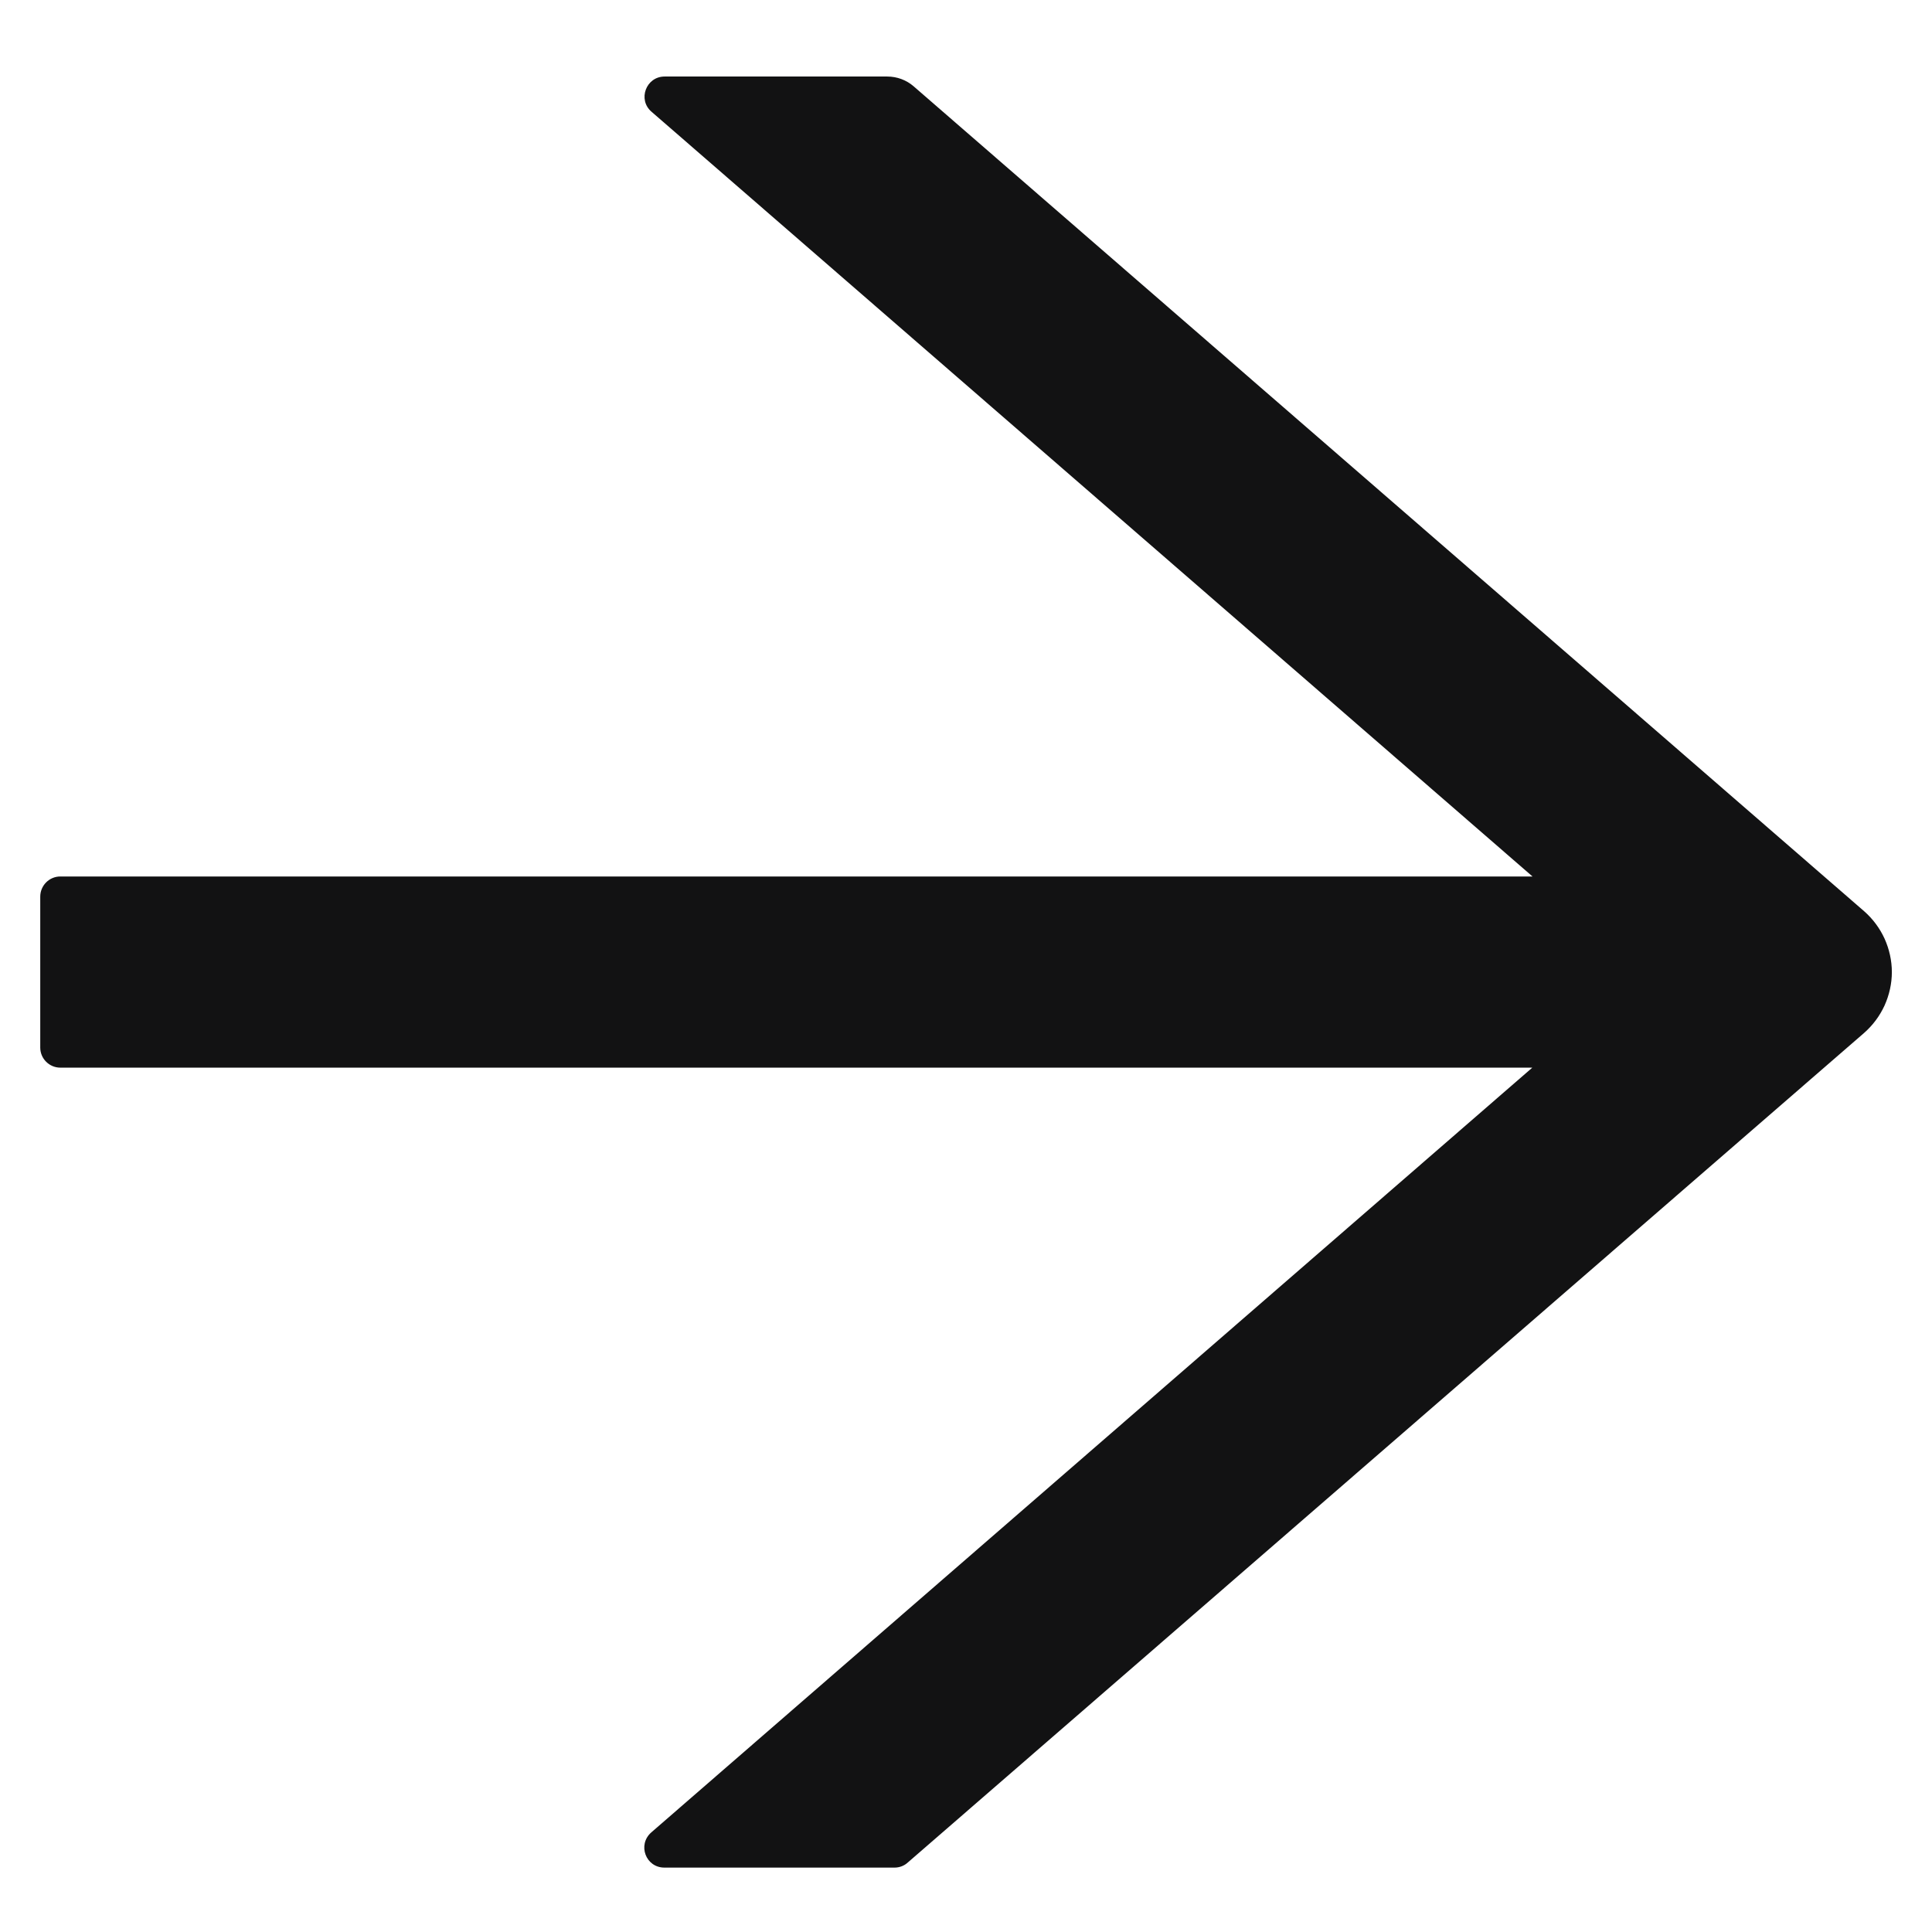 <svg xmlns="http://www.w3.org/2000/svg" width="18" height="18" viewBox="0 0 18 18" fill="none">
<path d="M17.367 8.489L8.512 0.804C8.445 0.746 8.358 0.713 8.266 0.713L6.192 0.713C6.019 0.713 5.939 0.929 6.07 1.041L14.278 8.166L0.562 8.166C0.459 8.166 0.375 8.25 0.375 8.354L0.375 9.76C0.375 9.863 0.459 9.947 0.562 9.947L14.276 9.947L6.068 17.072C5.937 17.187 6.016 17.4 6.19 17.4H8.334C8.379 17.4 8.423 17.384 8.456 17.354L17.367 9.624C17.448 9.553 17.513 9.466 17.558 9.368C17.602 9.27 17.626 9.164 17.626 9.057C17.626 8.949 17.602 8.843 17.558 8.745C17.513 8.647 17.448 8.56 17.367 8.489Z" fill="#121213"/>
</svg>